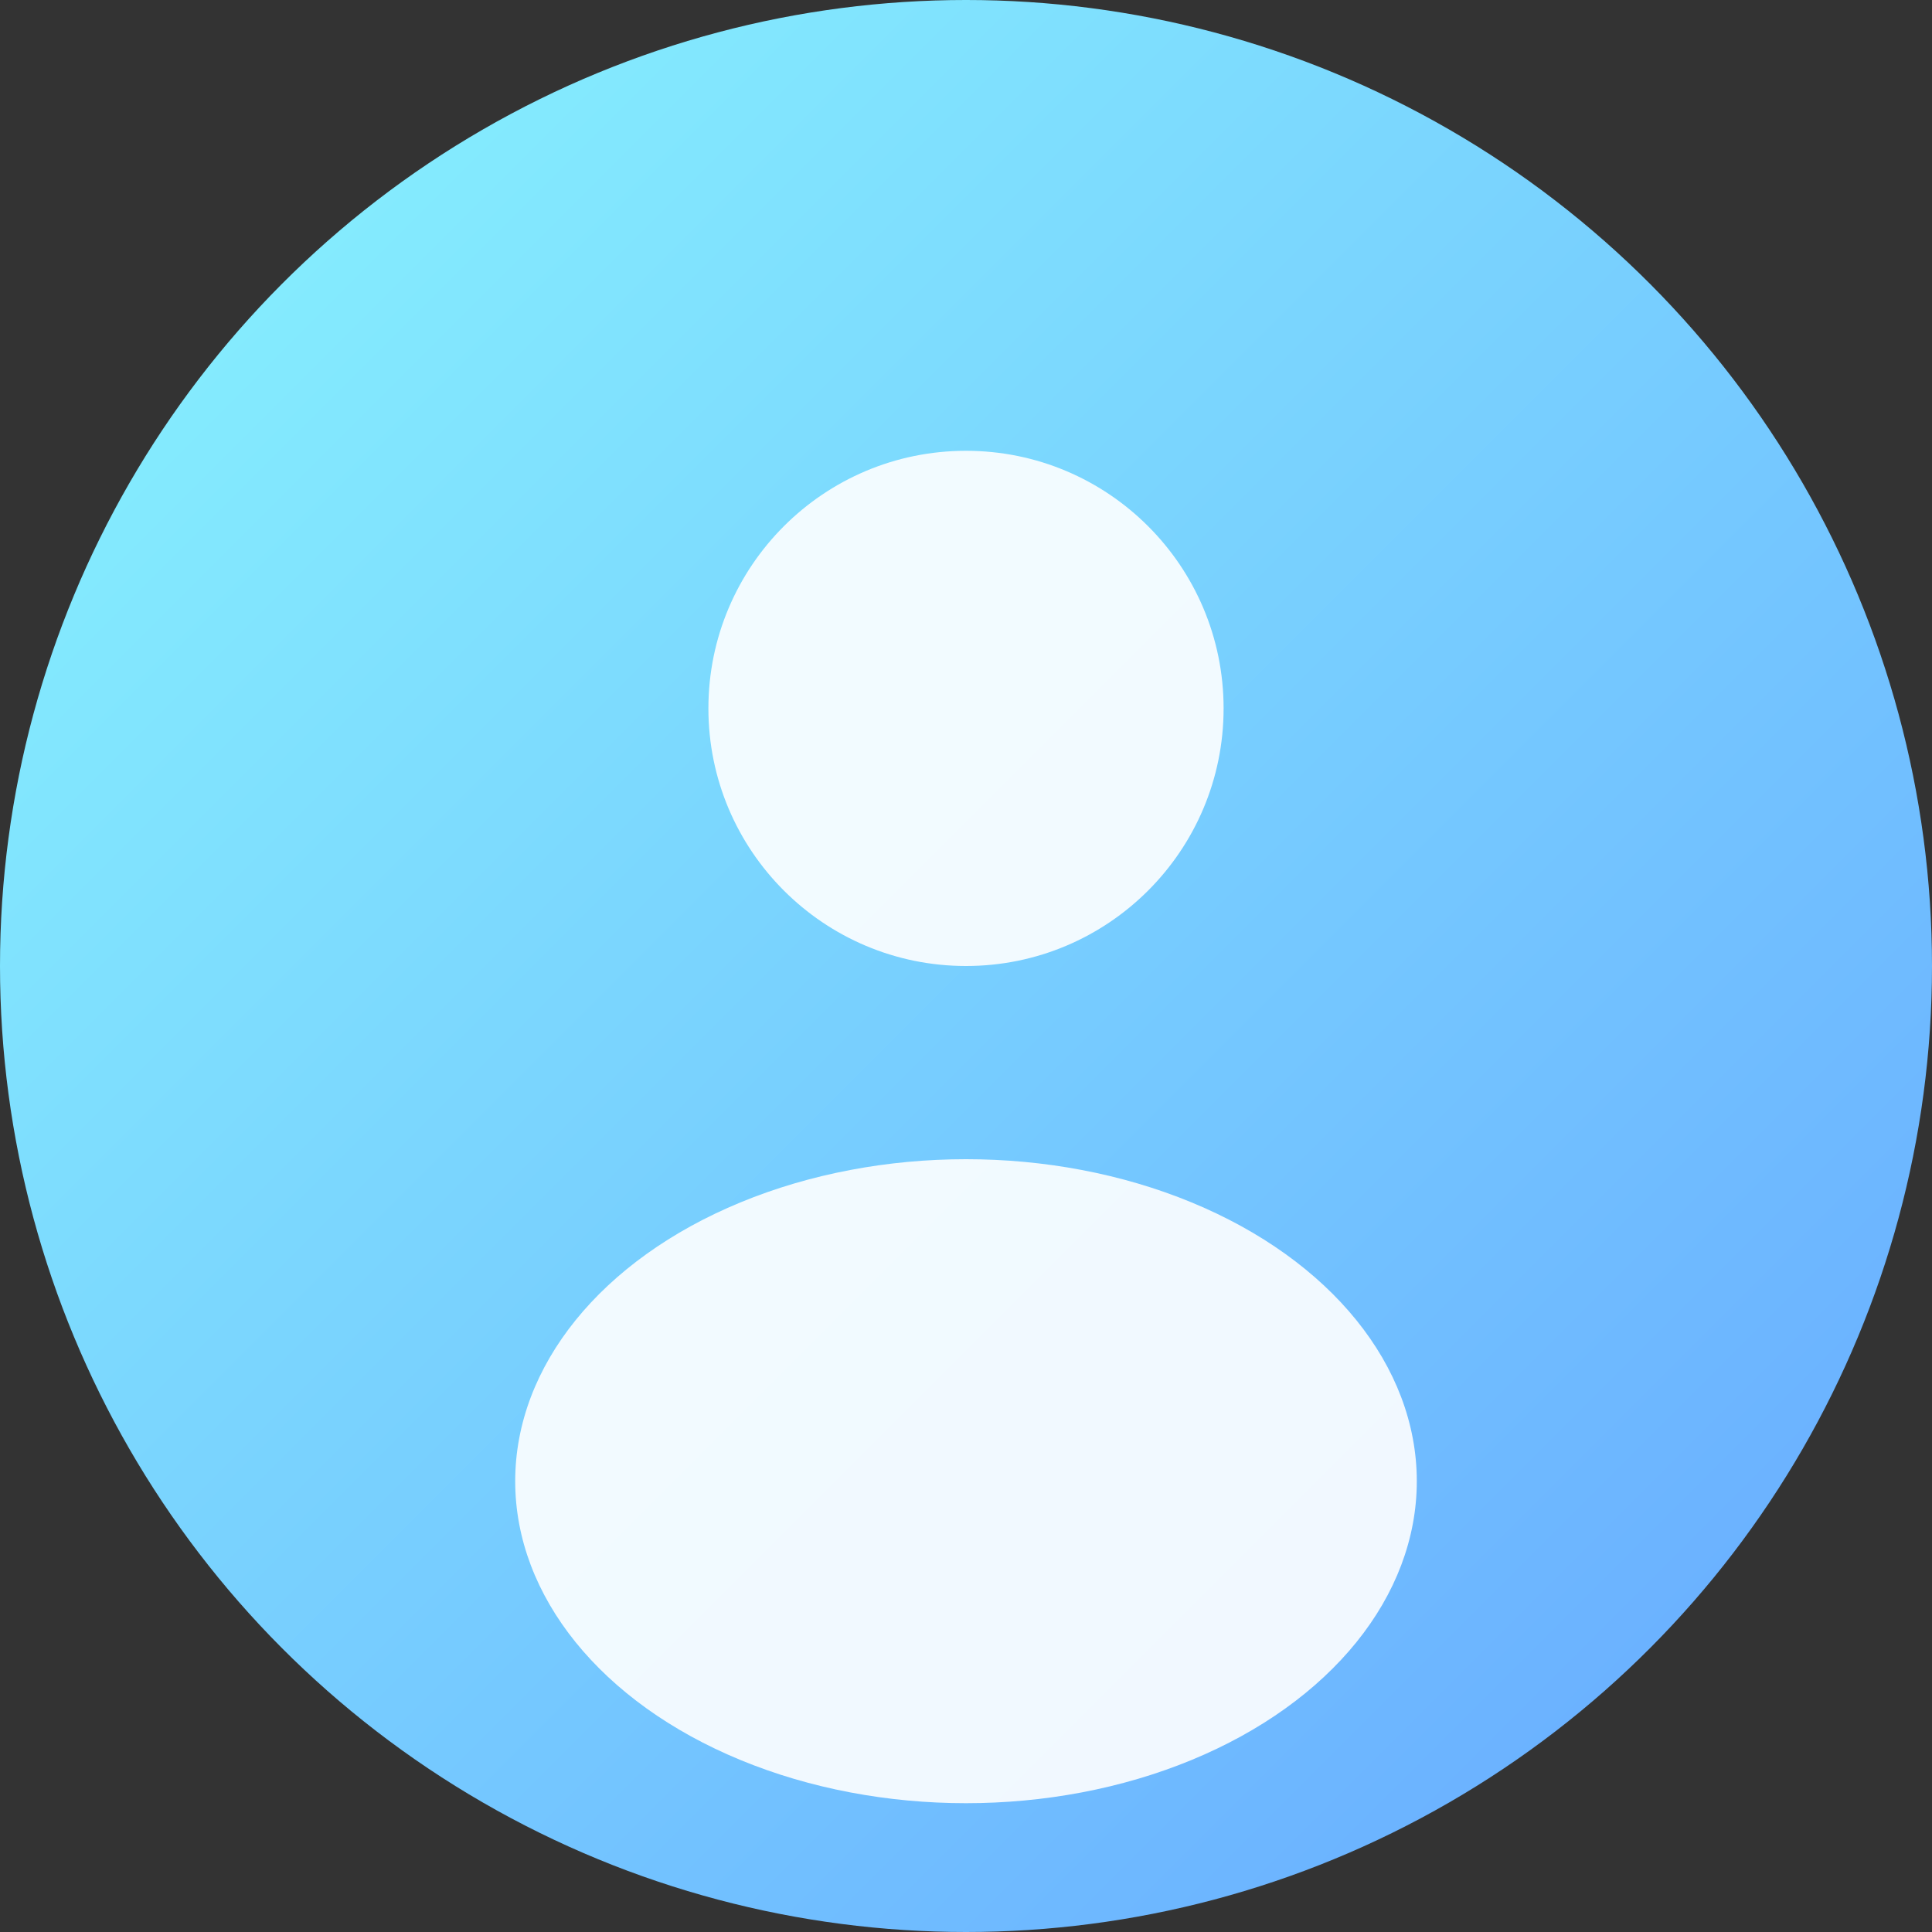 <svg width="150" height="150" viewBox="0 0 150 150" xmlns="http://www.w3.org/2000/svg">
  <rect x="0" y="0" width="150" height="150" fill="#333333" stroke="none"/>
  <defs>
    <linearGradient id="bg8" x1="0%" y1="0%" x2="100%" y2="100%">
      <stop offset="0%" style="stop-color:#89f7fe;stop-opacity:1" />
      <stop offset="100%" style="stop-color:#66a6ff;stop-opacity:1" />
    </linearGradient>
  </defs>
  <circle cx="75" cy="75" r="75" fill="url(#bg8)"/>
  <circle cx="75" cy="55" r="20" fill="#ffffff" opacity="0.9"/>
  <ellipse cx="75" cy="115" rx="35" ry="25" fill="#ffffff" opacity="0.9"/>
</svg>